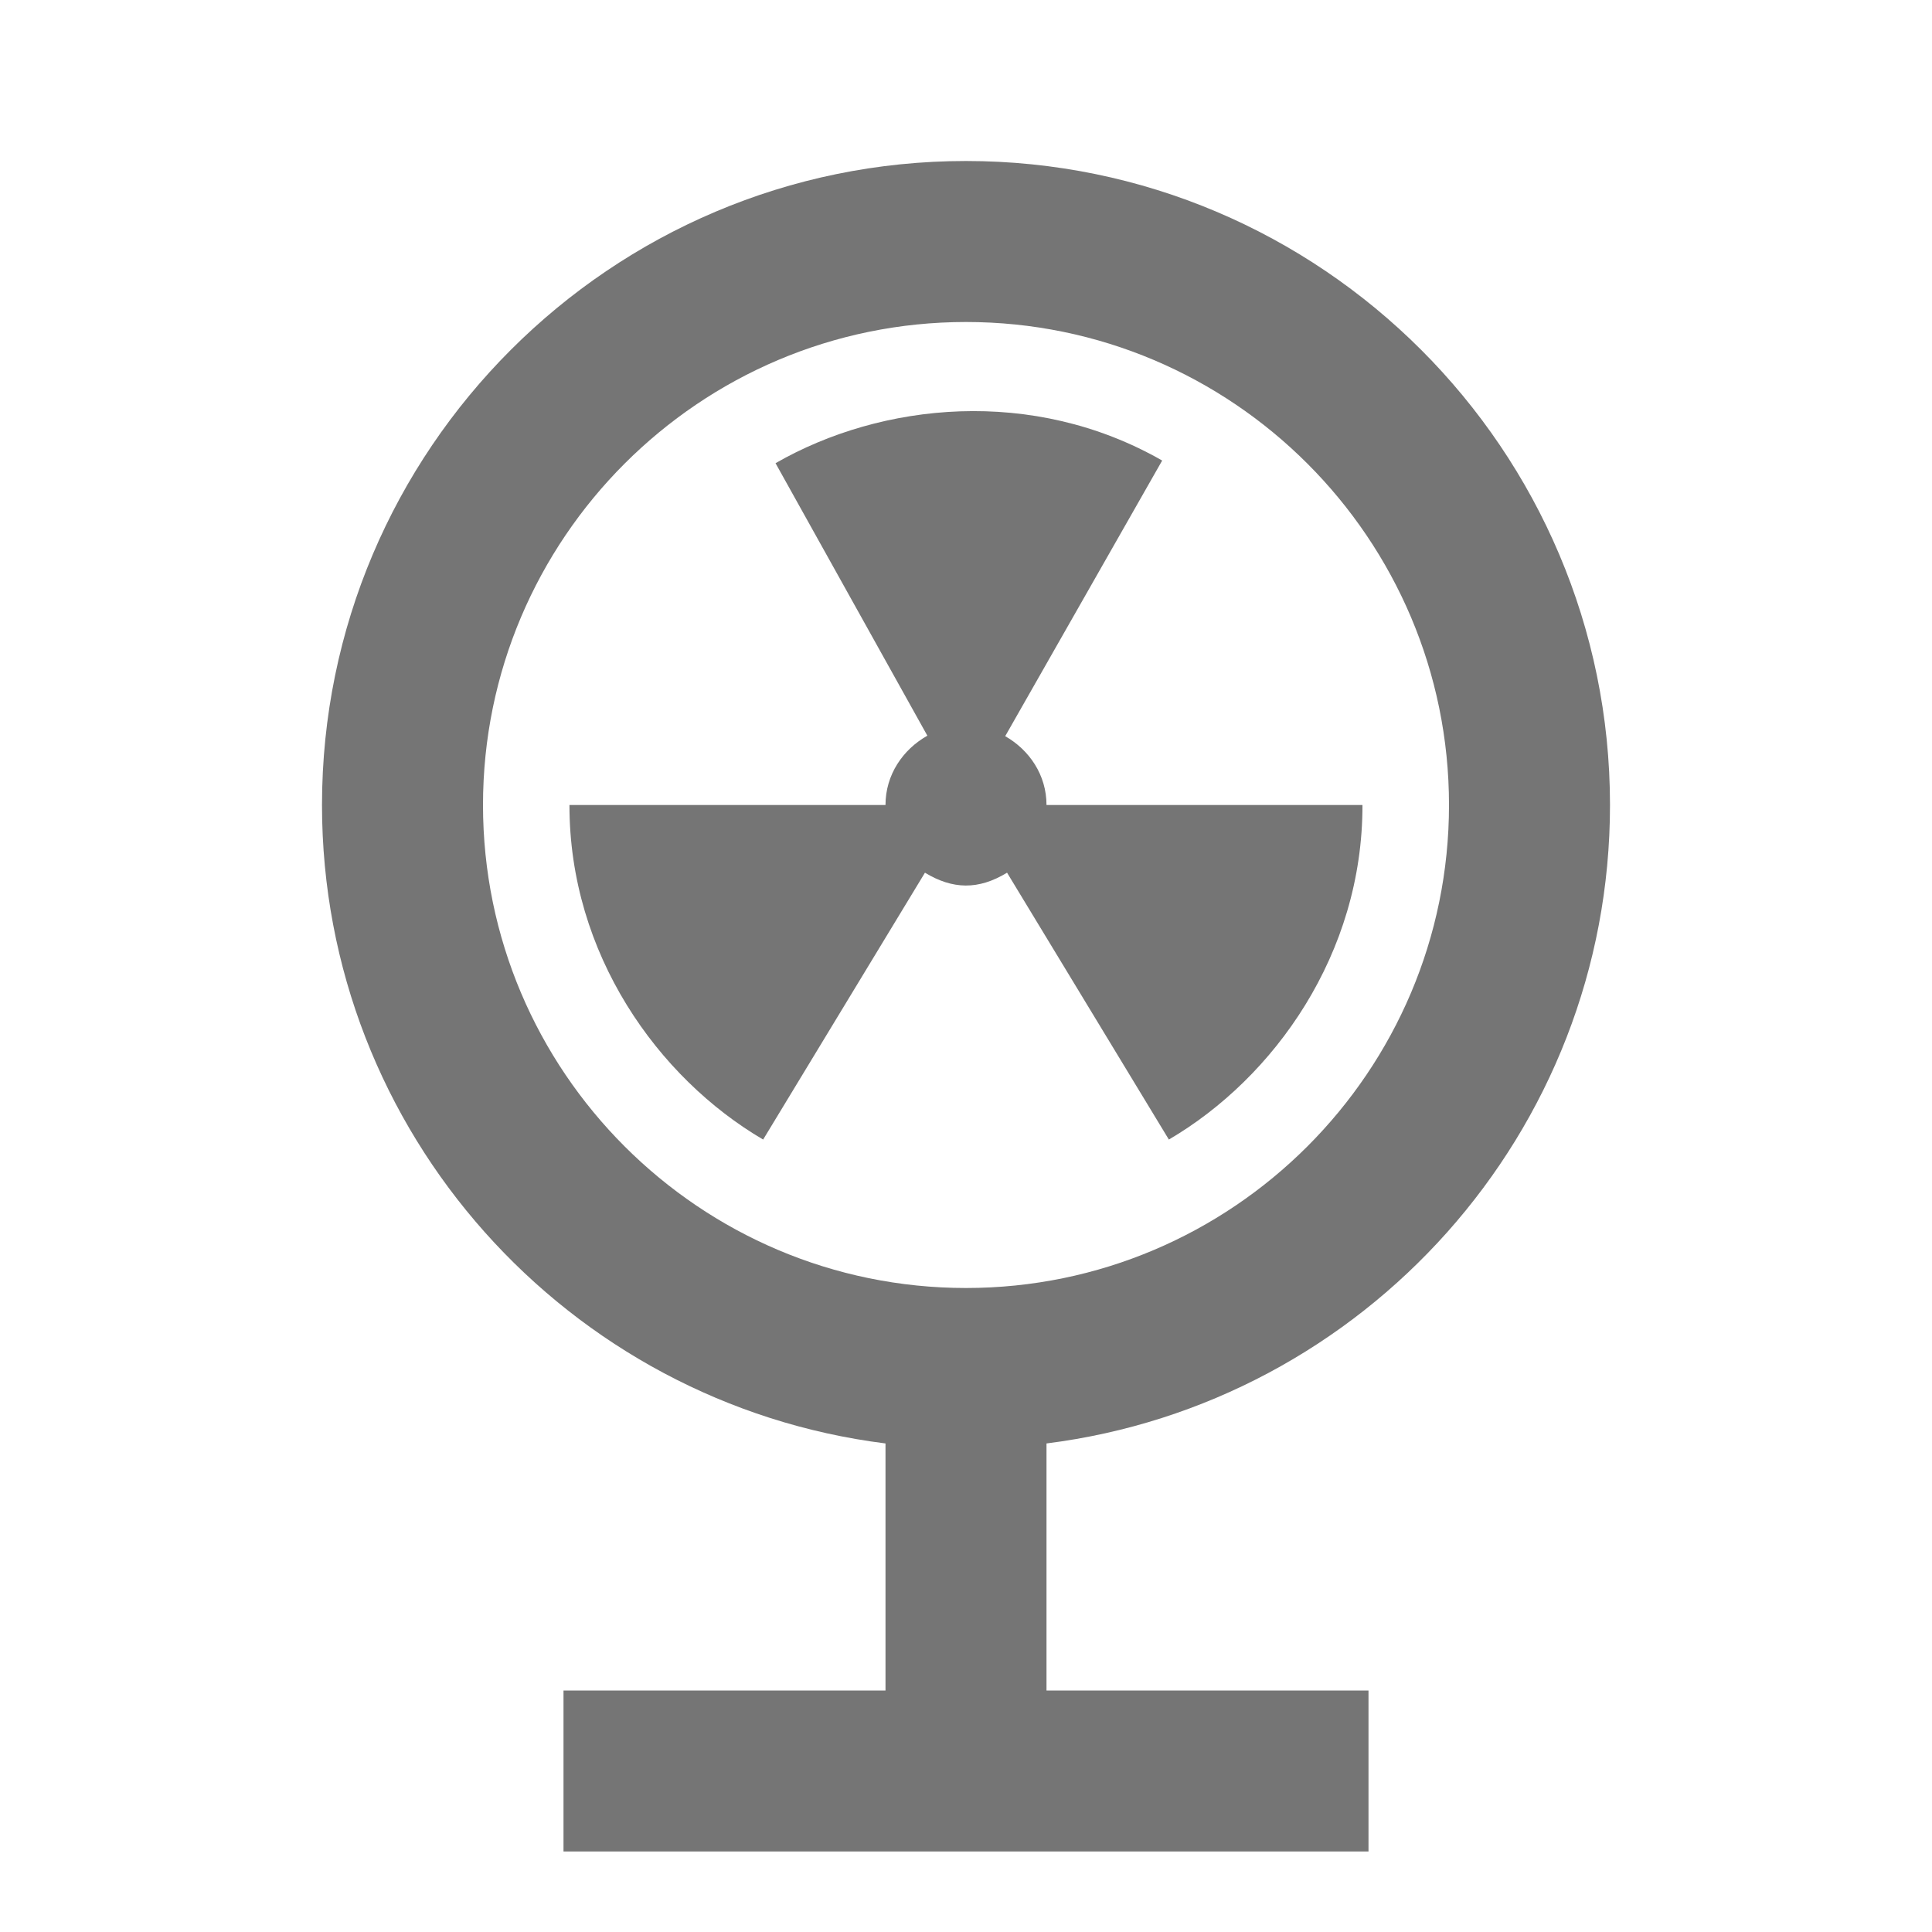 <?xml version="1.0" encoding="iso-8859-1"?>
<!-- Generator: Adobe Illustrator 16.0.0, SVG Export Plug-In . SVG Version: 6.00 Build 0)  -->
<!DOCTYPE svg PUBLIC "-//W3C//DTD SVG 1.1//EN" "http://www.w3.org/Graphics/SVG/1.1/DTD/svg11.dtd">
<svg version="1.1" xmlns="http://www.w3.org/2000/svg" xmlns:xlink="http://www.w3.org/1999/xlink" x="0px" y="0px" width="24px"
	 height="24px" viewBox="0 0 24 24" style="enable-background:new 0 0 24 24;" xml:space="preserve">
<g id="Frame_-_24px">
	<rect x="0.001" y="0.001" style="fill:none;" width="24" height="24.001"/>
</g>
<g id="Line_Icons">
	<g>
		<path style="fill:#757575;" d="M20,10c0-4.411-3.589-8-8-8s-8,3.589-8,8c0,4.073,3.06,7.436,7,7.931V21H7v2h10v-2h-4v-3.069
			C16.94,17.436,20,14.073,20,10z M6,10c0-3.309,2.691-6,6-6s6,2.691,6,6c0,3.309-2.691,6-6,6S6,13.309,6,10z"/>
		<path style="fill:#757575;" d="M12.51,10.841l2.01,3.315c1.309-0.767,2.408-2.307,2.405-4.156H13c0-0.372-0.212-0.683-0.513-0.855
			l1.95-3.424c-1.605-0.918-3.487-0.723-4.803,0.033l1.886,3.385C11.215,9.311,11,9.625,11,10H7.074
			c-0.002,1.849,1.098,3.389,2.406,4.156l2.01-3.315C11.834,11.049,12.153,11.058,12.51,10.841z"/>
	</g>
</g>
</svg>

